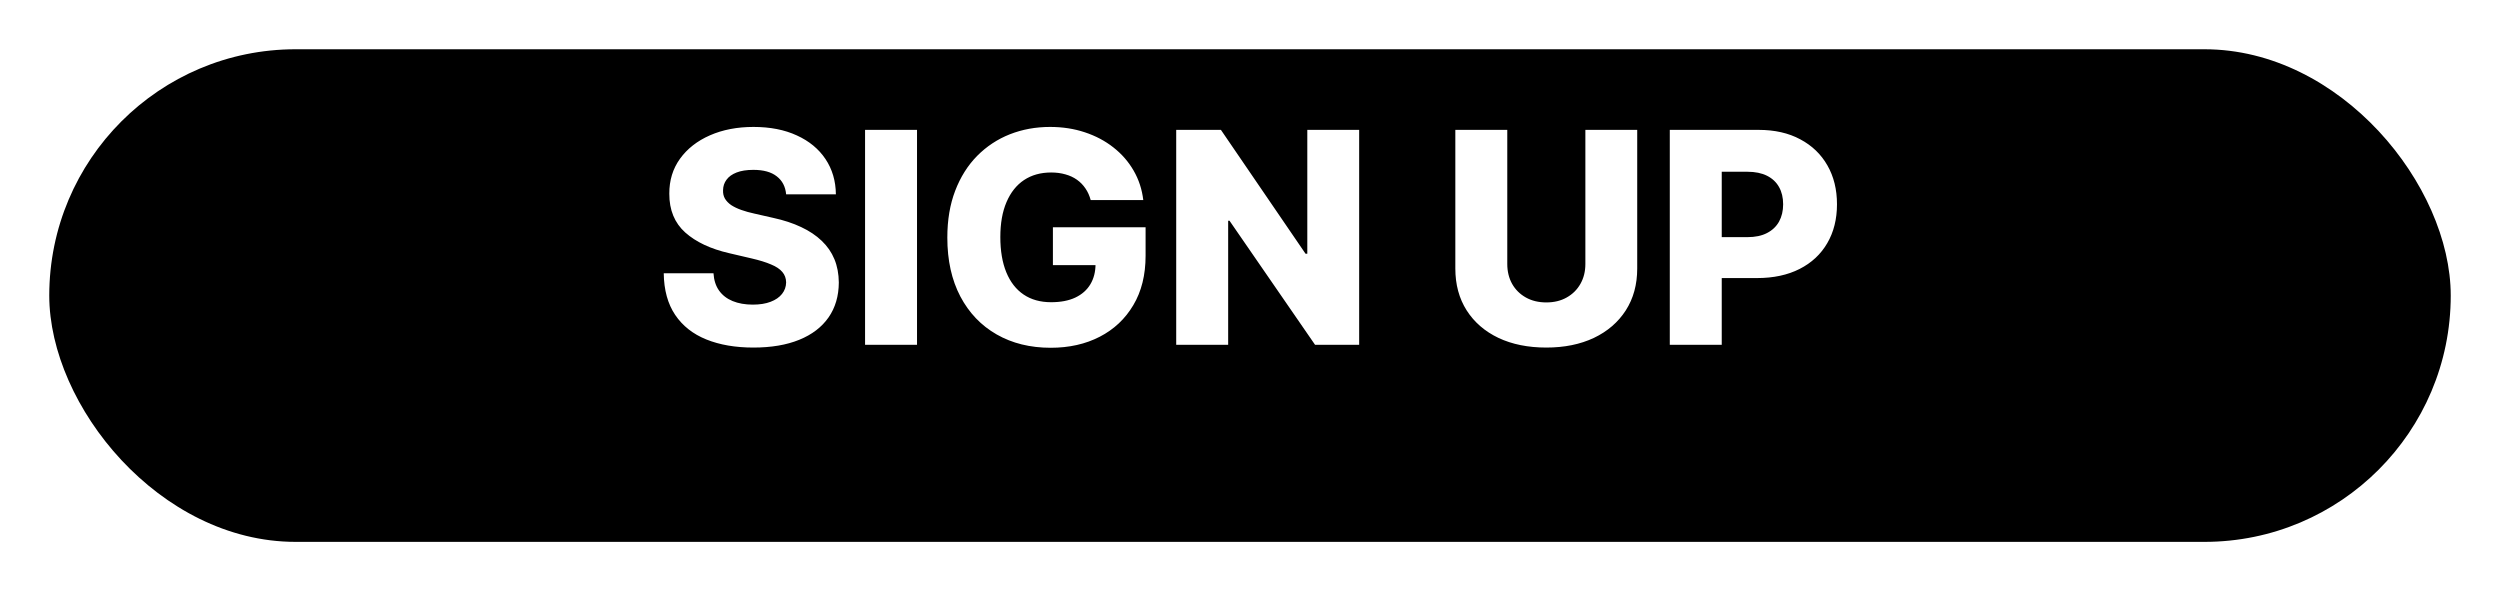 <svg width="203" height="48" viewBox="0 0 203 48" fill="none" xmlns="http://www.w3.org/2000/svg">
<g filter="url(#filter0_d_7_144)">
<rect x="4" width="195" height="40" rx="20" fill="#CBC1DC" style="fill:#CBC1DC;fill:color(display-p3 0.796 0.757 0.863);fill-opacity:1;"/>
</g>
<path d="M63.834 15.778C63.777 15.153 63.524 14.668 63.075 14.321C62.632 13.969 61.999 13.793 61.175 13.793C60.629 13.793 60.175 13.864 59.811 14.006C59.447 14.148 59.175 14.344 58.993 14.594C58.811 14.838 58.717 15.119 58.712 15.438C58.7 15.699 58.751 15.929 58.865 16.128C58.984 16.327 59.155 16.503 59.376 16.656C59.604 16.804 59.876 16.935 60.195 17.048C60.513 17.162 60.871 17.261 61.269 17.347L62.769 17.688C63.632 17.875 64.394 18.125 65.053 18.438C65.717 18.75 66.274 19.122 66.723 19.554C67.178 19.986 67.521 20.483 67.754 21.046C67.987 21.608 68.106 22.239 68.112 22.938C68.106 24.04 67.828 24.986 67.277 25.776C66.726 26.565 65.933 27.171 64.899 27.591C63.871 28.011 62.629 28.222 61.175 28.222C59.715 28.222 58.442 28.003 57.356 27.565C56.271 27.128 55.428 26.463 54.825 25.571C54.223 24.679 53.913 23.551 53.896 22.188H57.936C57.97 22.75 58.121 23.219 58.388 23.594C58.655 23.969 59.021 24.253 59.487 24.446C59.959 24.639 60.504 24.736 61.124 24.736C61.692 24.736 62.175 24.659 62.572 24.506C62.976 24.352 63.285 24.139 63.501 23.866C63.717 23.594 63.828 23.281 63.834 22.929C63.828 22.599 63.726 22.318 63.527 22.085C63.328 21.847 63.021 21.642 62.606 21.472C62.197 21.296 61.675 21.134 61.038 20.986L59.215 20.56C57.703 20.213 56.513 19.653 55.644 18.881C54.774 18.102 54.342 17.051 54.348 15.727C54.342 14.648 54.632 13.702 55.217 12.889C55.803 12.077 56.612 11.443 57.646 10.989C58.68 10.534 59.859 10.307 61.183 10.307C62.535 10.307 63.709 10.537 64.703 10.997C65.703 11.452 66.479 12.091 67.03 12.915C67.581 13.739 67.862 14.693 67.874 15.778H63.834ZM74.462 10.546V28H70.243V10.546H74.462ZM88.565 16.247C88.468 15.889 88.326 15.574 88.138 15.301C87.951 15.023 87.721 14.787 87.448 14.594C87.175 14.401 86.863 14.256 86.511 14.159C86.158 14.057 85.772 14.006 85.352 14.006C84.505 14.006 83.772 14.21 83.153 14.619C82.539 15.028 82.065 15.625 81.729 16.409C81.394 17.188 81.227 18.134 81.227 19.247C81.227 20.366 81.388 21.321 81.712 22.111C82.036 22.901 82.505 23.503 83.119 23.918C83.732 24.332 84.477 24.54 85.352 24.54C86.124 24.54 86.778 24.415 87.312 24.165C87.852 23.909 88.261 23.548 88.539 23.082C88.817 22.616 88.957 22.068 88.957 21.438L89.741 21.531H85.496V18.454H93.022V20.764C93.022 22.327 92.69 23.665 92.025 24.778C91.366 25.892 90.457 26.747 89.298 27.344C88.144 27.94 86.817 28.239 85.317 28.239C83.653 28.239 82.19 27.878 80.928 27.156C79.667 26.435 78.684 25.406 77.979 24.071C77.275 22.73 76.923 21.139 76.923 19.298C76.923 17.866 77.136 16.597 77.562 15.489C77.988 14.375 78.582 13.432 79.343 12.659C80.11 11.886 80.996 11.301 82.002 10.903C83.013 10.506 84.102 10.307 85.266 10.307C86.278 10.307 87.218 10.452 88.087 10.742C88.962 11.031 89.735 11.44 90.406 11.969C91.082 12.497 91.63 13.125 92.05 13.852C92.471 14.579 92.732 15.378 92.835 16.247H88.565ZM110.364 10.546V28H106.784L99.838 17.926H99.727V28H95.508V10.546H99.139L106.009 20.602H106.153V10.546H110.364ZM128.732 10.546H132.942V21.804C132.942 23.105 132.633 24.239 132.013 25.204C131.394 26.165 130.531 26.909 129.423 27.438C128.315 27.96 127.028 28.222 125.562 28.222C124.079 28.222 122.783 27.96 121.675 27.438C120.567 26.909 119.707 26.165 119.093 25.204C118.479 24.239 118.173 23.105 118.173 21.804V10.546H122.391V21.438C122.391 22.04 122.522 22.577 122.783 23.048C123.05 23.52 123.423 23.889 123.9 24.156C124.377 24.423 124.931 24.557 125.562 24.557C126.192 24.557 126.744 24.423 127.215 24.156C127.692 23.889 128.065 23.52 128.332 23.048C128.599 22.577 128.732 22.04 128.732 21.438V10.546ZM135.587 28V10.546H142.797C144.104 10.546 145.232 10.801 146.18 11.312C147.135 11.818 147.871 12.526 148.388 13.435C148.905 14.338 149.163 15.389 149.163 16.588C149.163 17.793 148.899 18.847 148.371 19.75C147.848 20.648 147.101 21.344 146.129 21.838C145.158 22.332 144.004 22.579 142.669 22.579H138.22V19.256H141.885C142.521 19.256 143.053 19.145 143.479 18.923C143.911 18.702 144.237 18.392 144.459 17.994C144.68 17.591 144.791 17.122 144.791 16.588C144.791 16.048 144.68 15.582 144.459 15.19C144.237 14.793 143.911 14.486 143.479 14.27C143.047 14.054 142.516 13.946 141.885 13.946H139.805V28H135.587Z" fill="white" style="fill:white;fill:white;fill-opacity:1;"/>
<defs>
<filter id="filter0_d_7_144" x="0" y="0" width="203" height="48" filterUnits="userSpaceOnUse" color-interpolation-filters="sRGB">
<feFlood flood-opacity="0" result="BackgroundImageFix"/>
<feColorMatrix in="SourceAlpha" type="matrix" values="0 0 0 0 0 0 0 0 0 0 0 0 0 0 0 0 0 0 127 0" result="hardAlpha"/>
<feOffset dy="4"/>
<feGaussianBlur stdDeviation="2"/>
<feComposite in2="hardAlpha" operator="out"/>
<feColorMatrix type="matrix" values="0 0 0 0 0 0 0 0 0 0 0 0 0 0 0 0 0 0 0.25 0"/>
<feBlend mode="normal" in2="BackgroundImageFix" result="effect1_dropShadow_7_144"/>
<feBlend mode="normal" in="SourceGraphic" in2="effect1_dropShadow_7_144" result="shape"/>
</filter>
</defs>
</svg>

